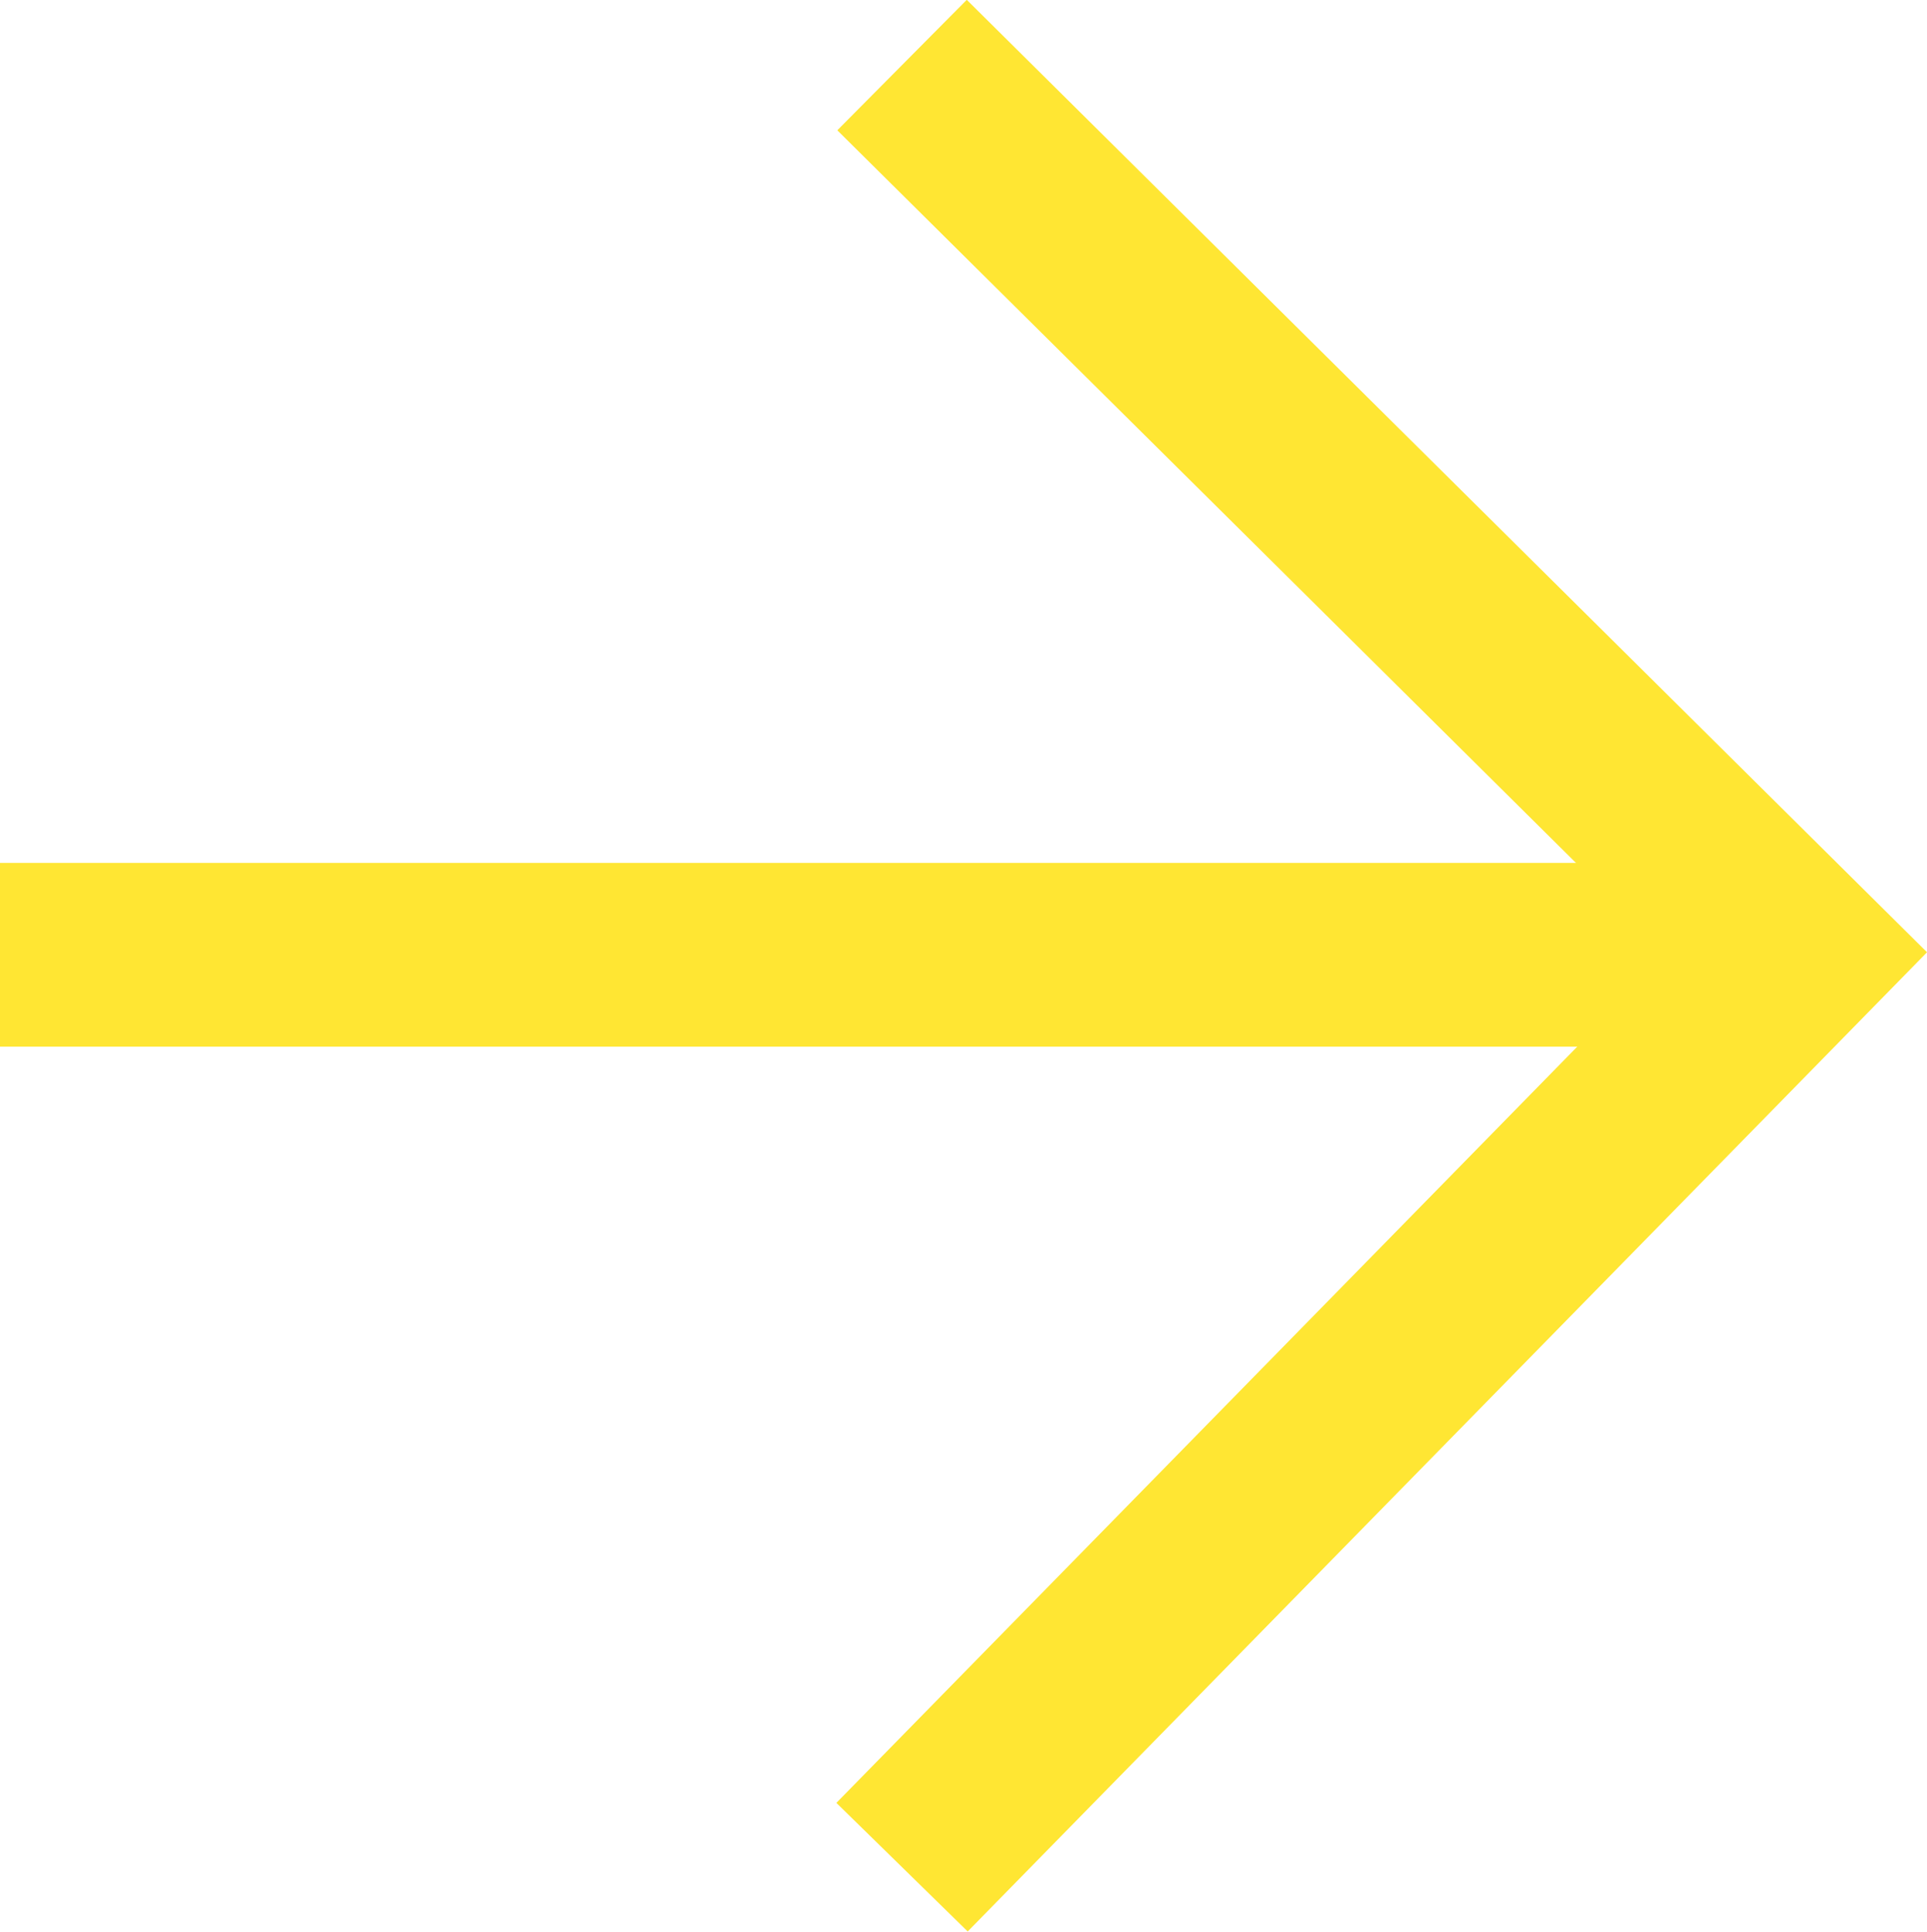 <svg xmlns="http://www.w3.org/2000/svg" width="15.725" height="15.766" viewBox="0 0 15.725 15.766">
  <g id="Group_589" data-name="Group 589" transform="translate(-1642.5 -3772.853)">
    <line id="Line_103" data-name="Line 103" x2="14.206" transform="translate(1642.5 3780.646)" fill="none" stroke="#ffe633" stroke-width="1.5"/>
    <path id="Path_275" data-name="Path 275" d="M-19952-4271.907l7.307-7.46-7.307-7.249" transform="translate(21601.861 8060)" fill="none" stroke="#ffe633" stroke-width="1.5"/>
  </g>
</svg>
